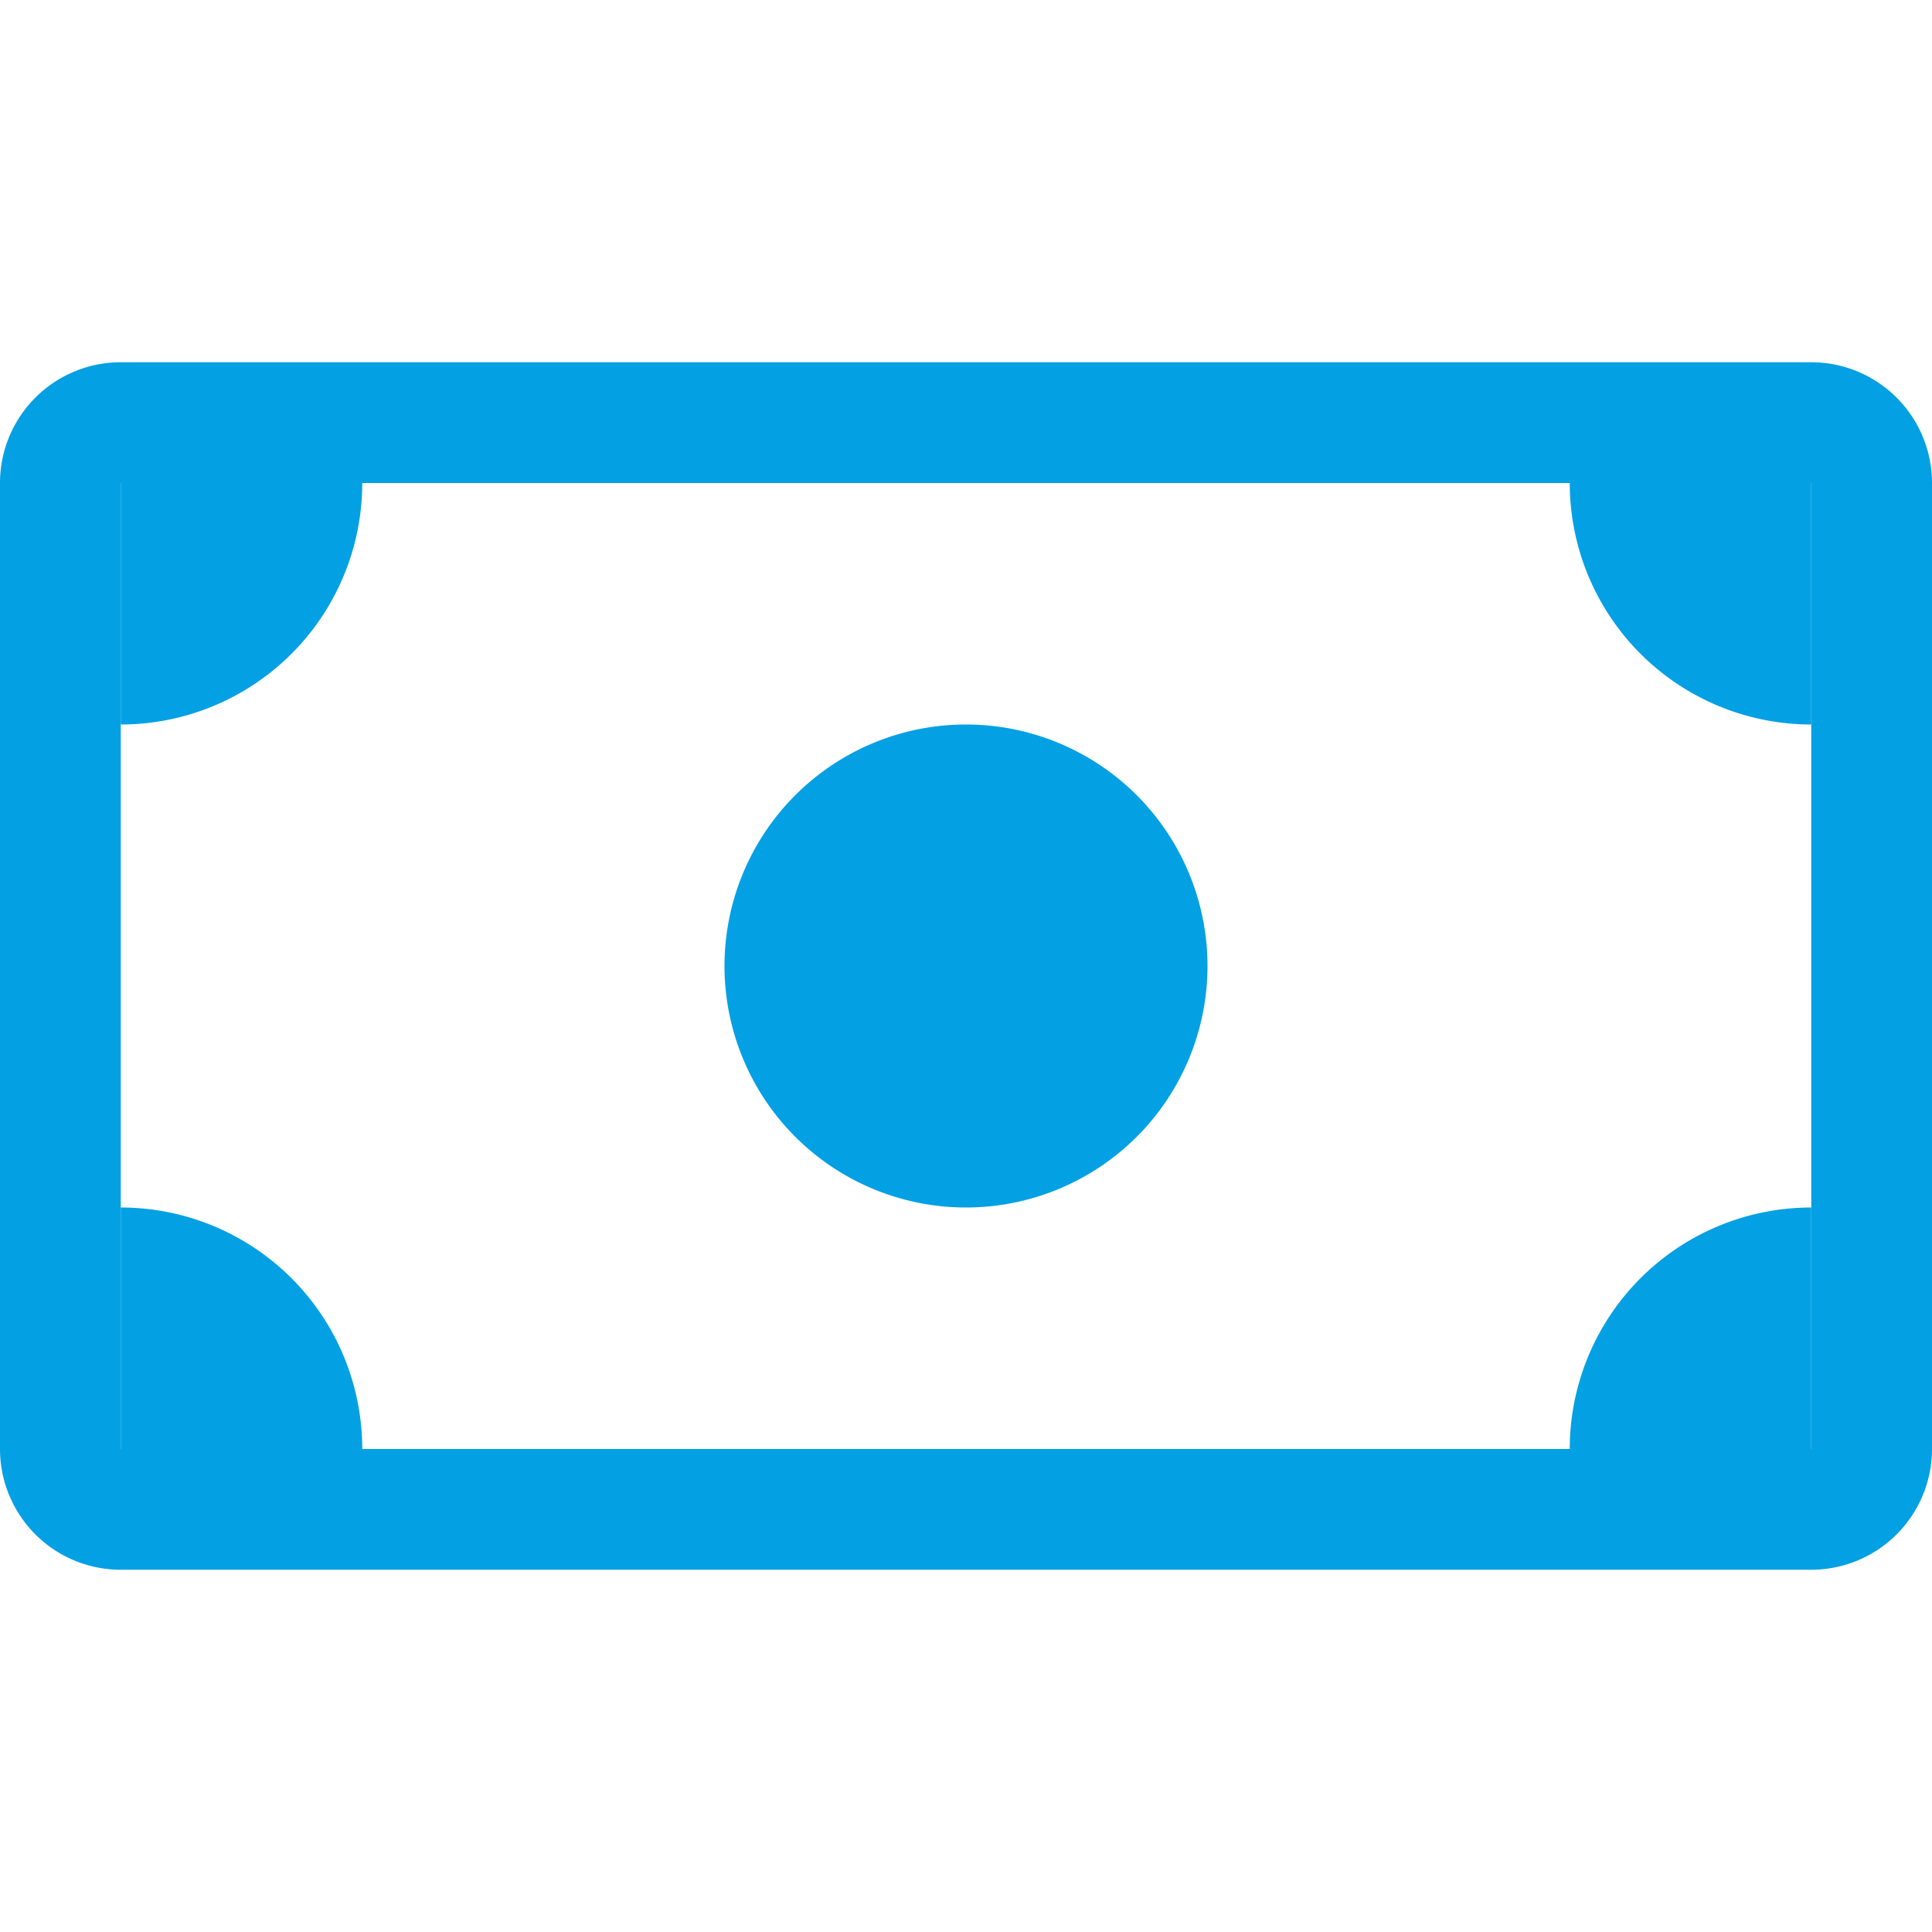 <svg width="1em" height="1em" viewBox="0 0 16 16" class="bi bi-cash" fill="#04A0E4">
  <path fill-rule="evenodd" d="M15 4H1v8h14V4zM1 3a1 1 0 0 0-1 1v8a1 1 0 0 0 1 1h14a1 1 0 0 0 1-1V4a1 1 0 0 0-1-1H1z"/>
  <path d="M13 4a2 2 0 0 0 2 2V4h-2zM3 4a2 2 0 0 1-2 2V4h2zm10 8a2 2 0 0 1 2-2v2h-2zM3 12a2 2 0 0 0-2-2v2h2zm7-4a2 2 0 1 1-4 0 2 2 0 0 1 4 0z"/>
</svg>
